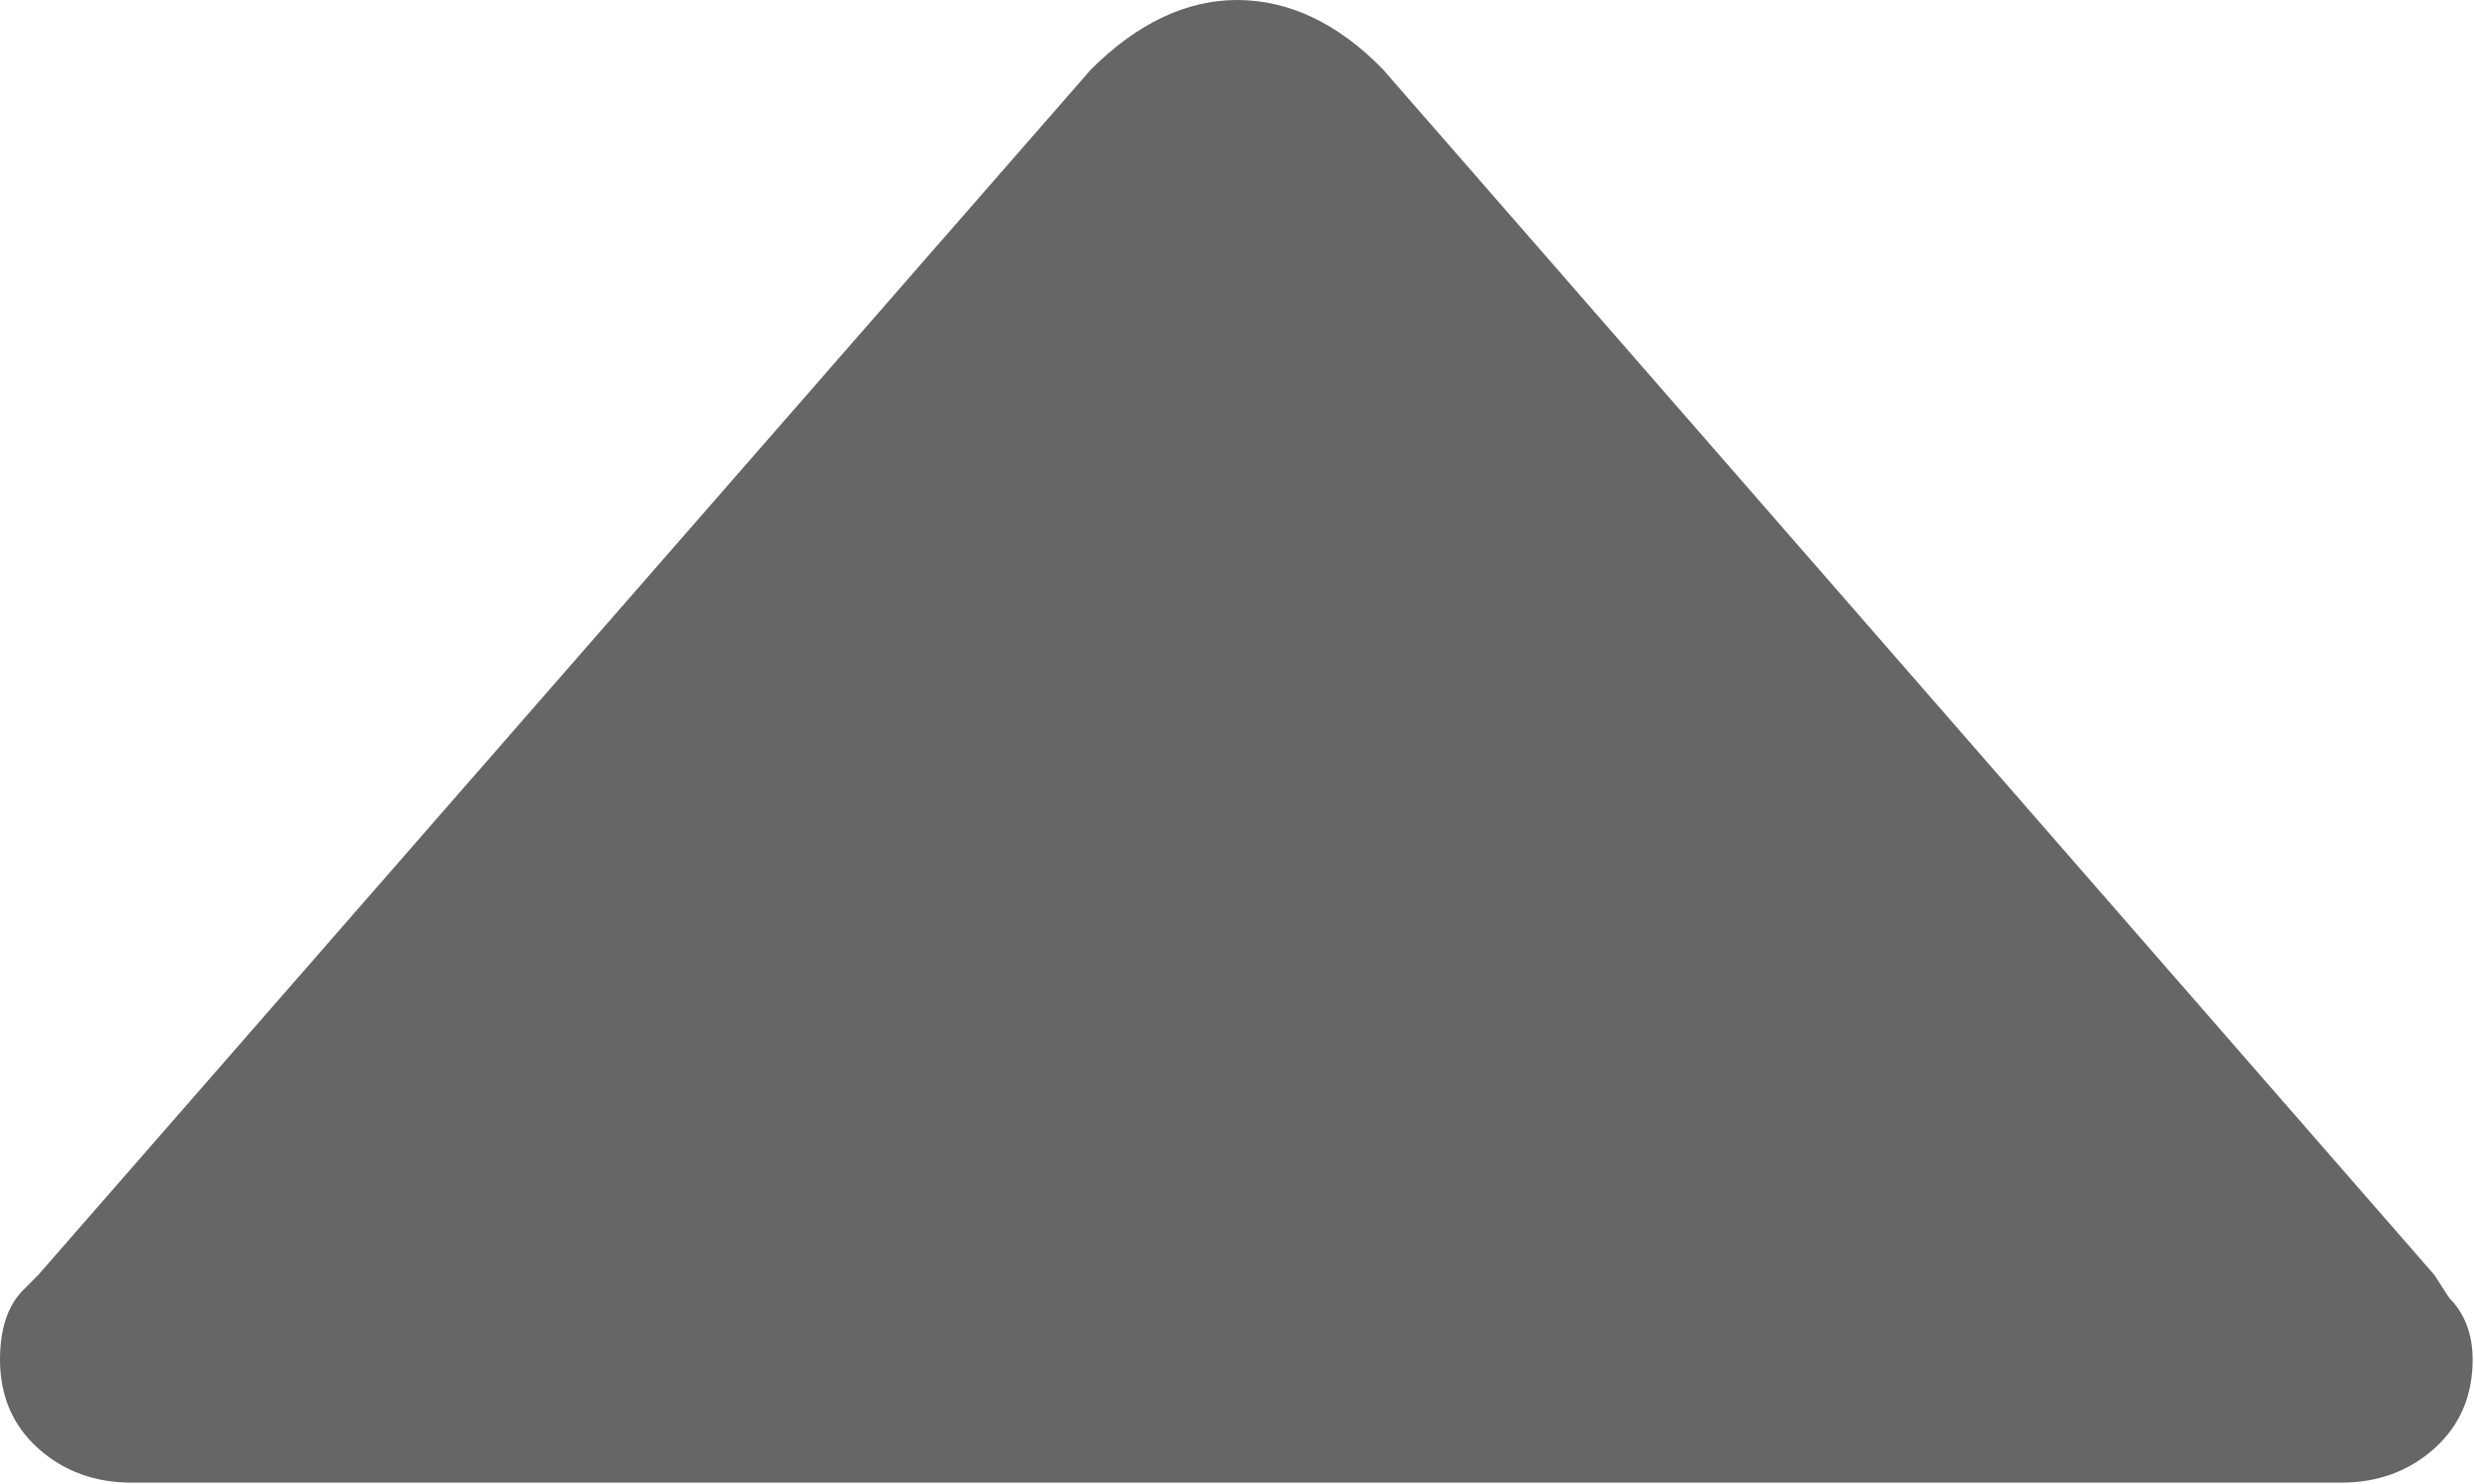 <?xml version="1.0" encoding="utf-8"?>
<!-- Generator: Adobe Illustrator 23.1.0, SVG Export Plug-In . SVG Version: 6.00 Build 0)  -->
<svg version="1.1" id="Слой_1" xmlns="http://www.w3.org/2000/svg" xmlns:xlink="http://www.w3.org/1999/xlink" x="0px" y="0px"
	 viewBox="0 0 181 108.6" style="enable-background:new 0 0 181 108.6;" xml:space="preserve">
<style type="text/css">
	.st0{fill:#666666;}
</style>
<g>
	<path class="st0" d="M2.8,93.3L79.8,5.1c3.4-3.4,7-5.1,10.7-5.1c3.8,0,7.4,1.7,10.7,5.1l76.9,88.2l1.1,1.7c1.1,1.1,1.7,2.6,1.7,4.5
		c0,2.6-0.9,4.8-2.8,6.5c-1.9,1.7-4.2,2.5-6.8,2.5H9.6c-2.6,0-4.9-0.8-6.8-2.5c-1.9-1.7-2.8-3.9-2.8-6.5c0-2.3,0.6-4,1.7-5.1
		L2.8,93.3z"/>
</g>
</svg>

